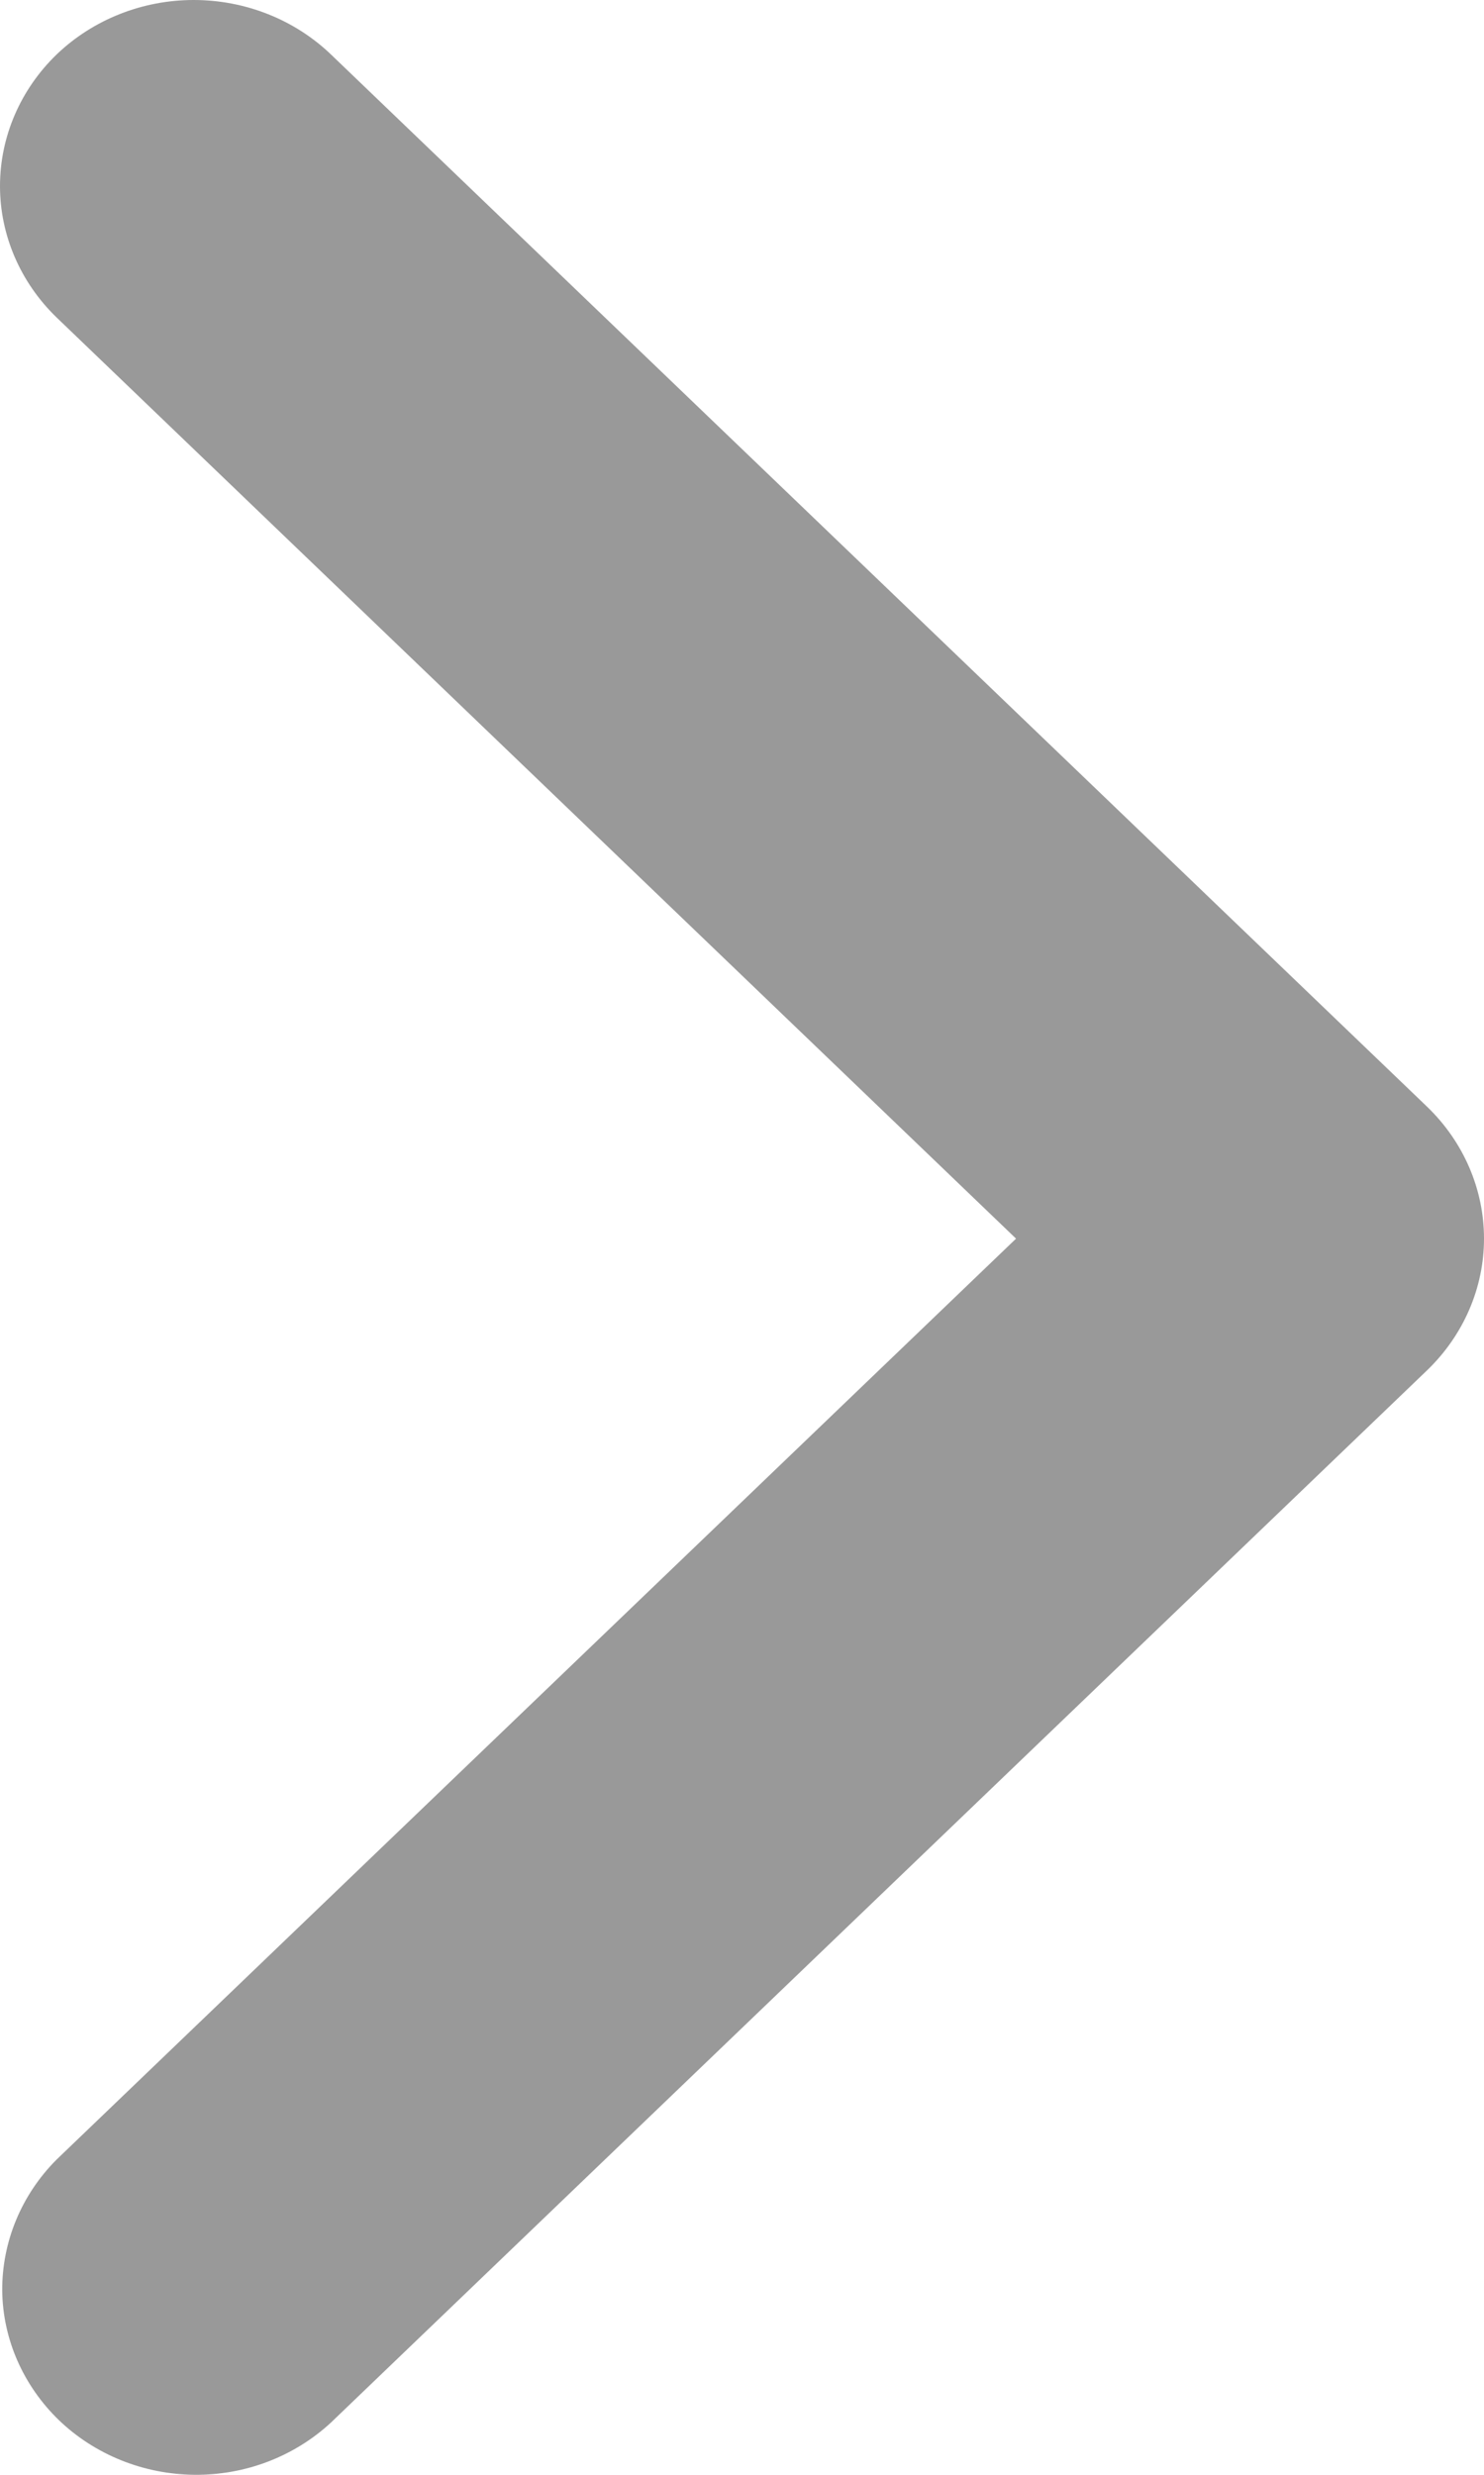 <svg width="6" height="10" viewBox="0 0 6 10" fill="none" xmlns="http://www.w3.org/2000/svg">
<path d="M0.229 0.22C0.083 0.361 0 0.552 0 0.752C0 0.951 0.083 1.142 0.229 1.283L4.108 5.005L0.229 8.726C0.087 8.868 0.008 9.058 0.009 9.255C0.011 9.452 0.094 9.64 0.239 9.78C0.384 9.919 0.581 9.998 0.786 10C0.992 10.002 1.19 9.926 1.338 9.789L5.771 5.536C5.917 5.395 6 5.204 6 5.005C6 4.805 5.917 4.614 5.771 4.473L1.338 0.22C1.191 0.079 0.991 -2.18939e-07 0.783 -2.28022e-07C0.576 -2.37105e-07 0.376 0.079 0.229 0.22Z" fill="black" fill-opacity="0.4"/>
</svg>
